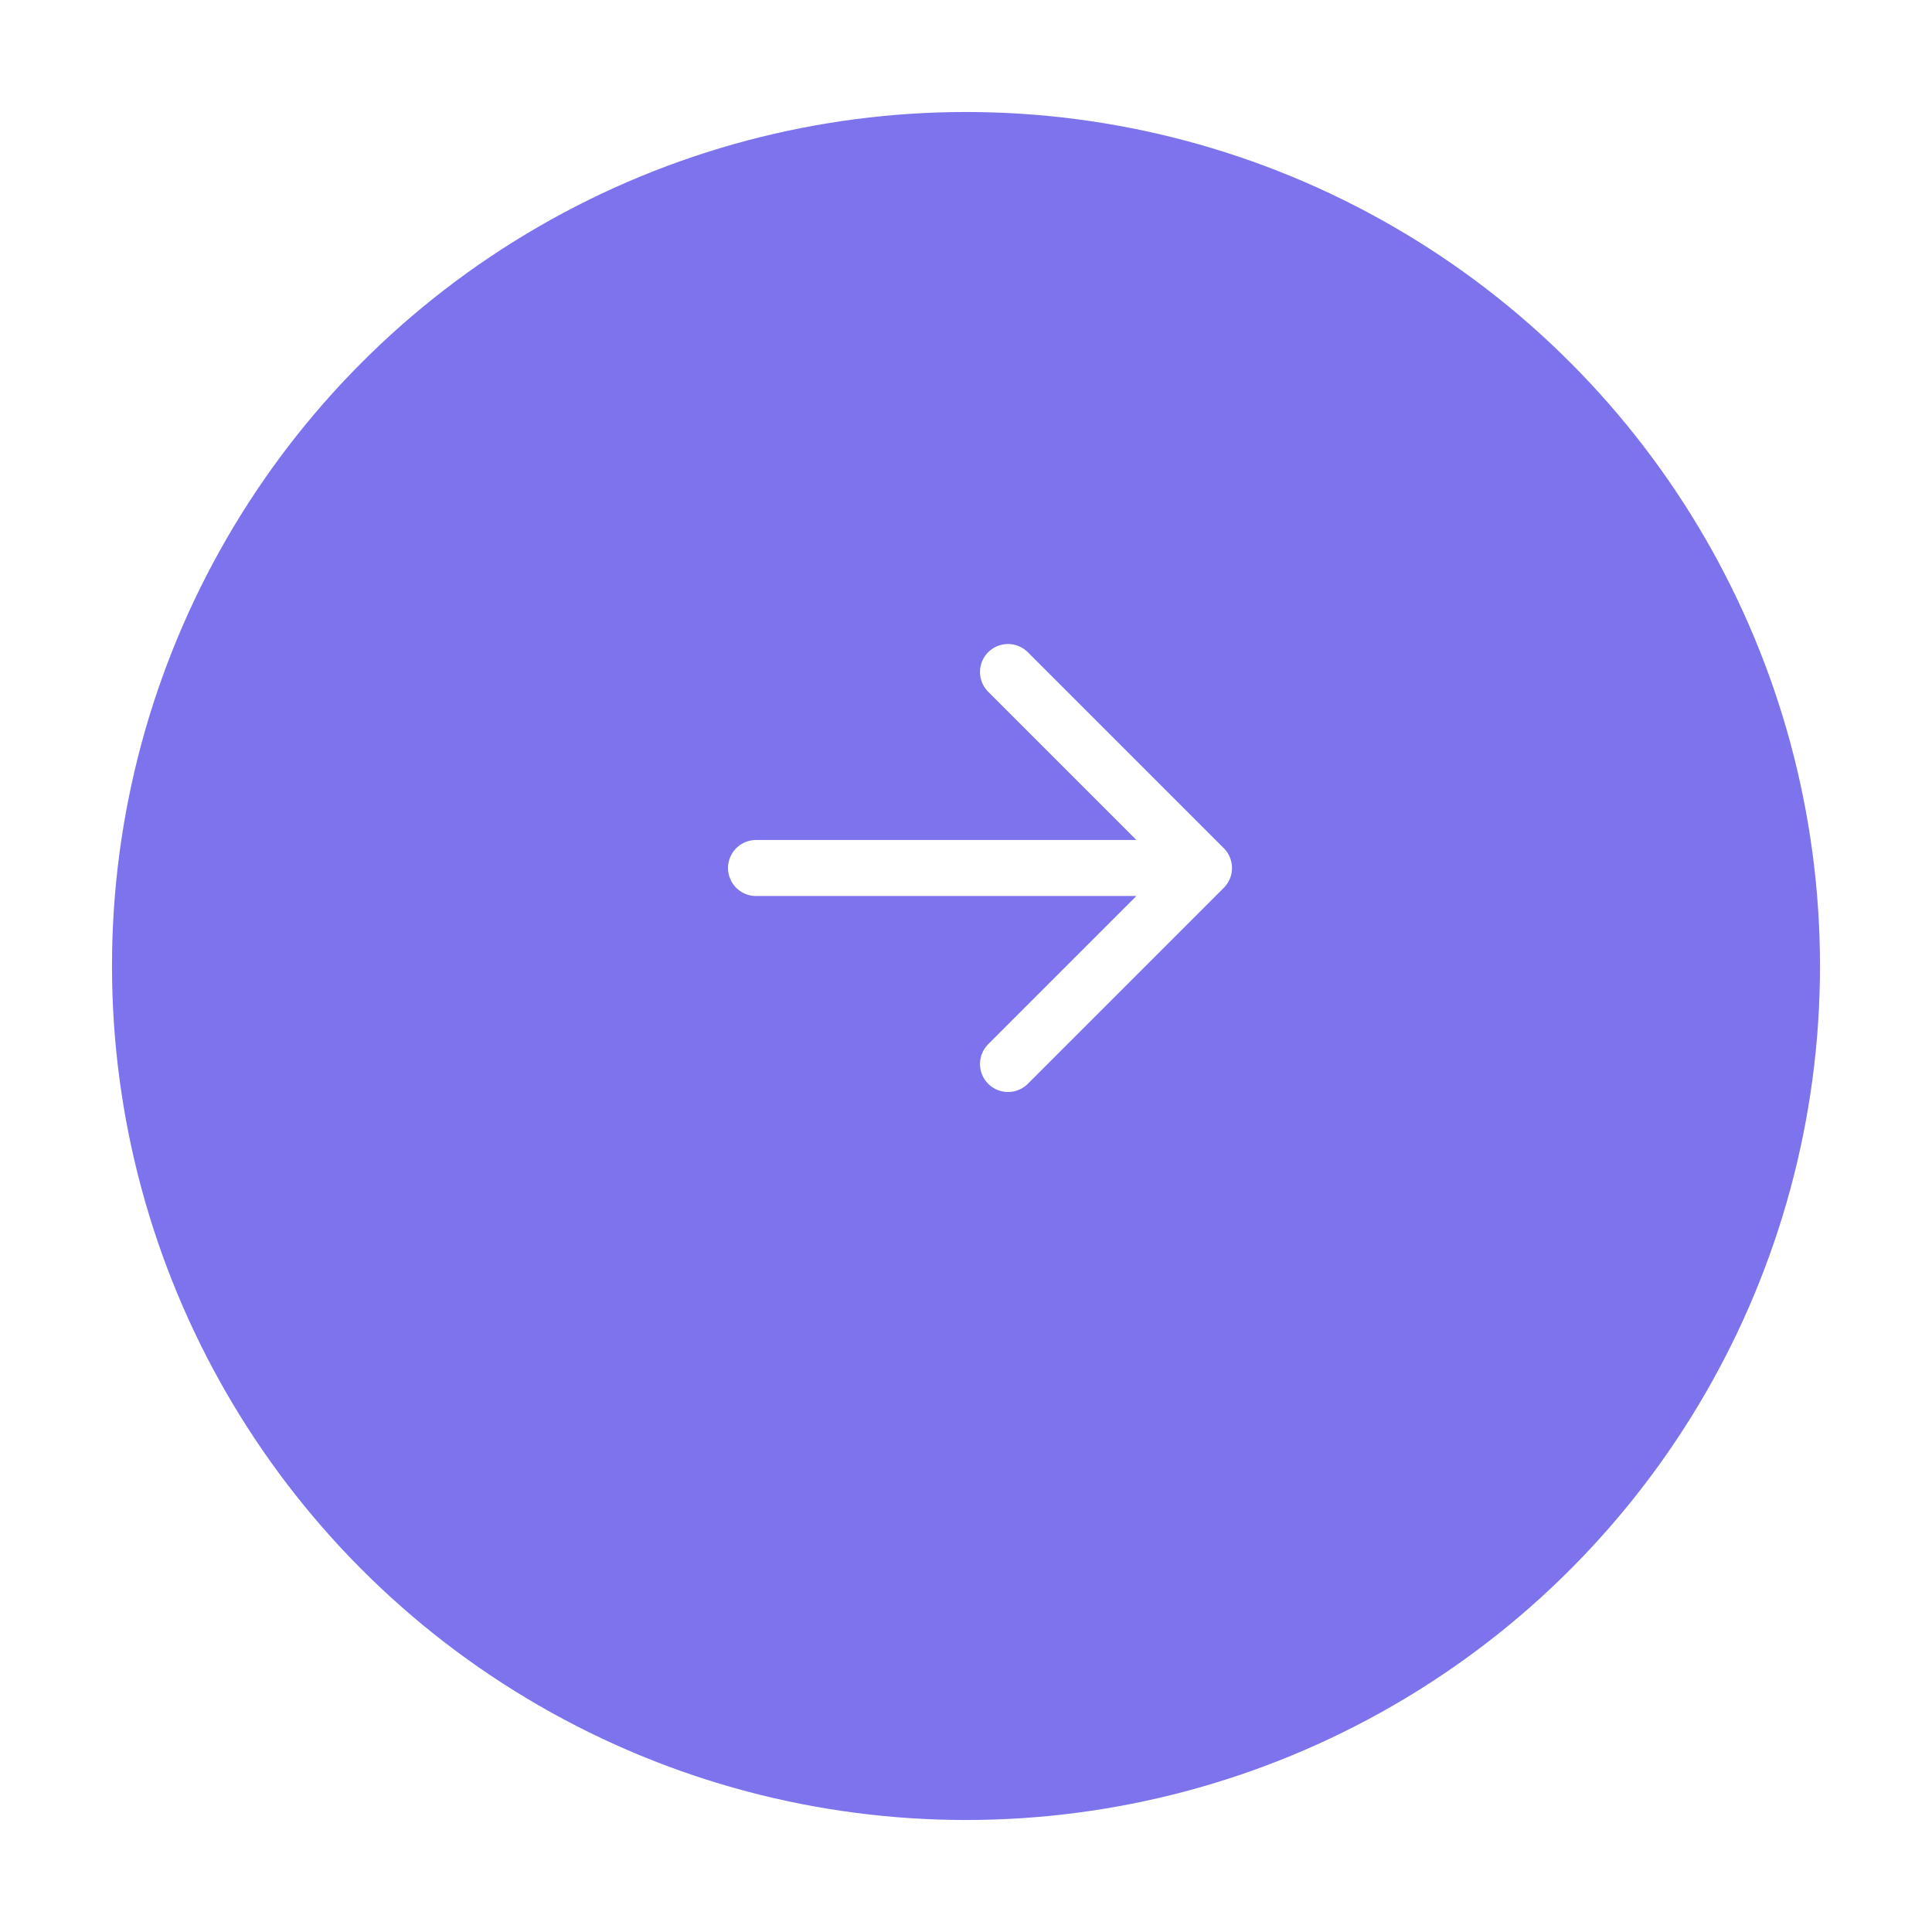 <svg width="69" height="69" viewBox="0 0 69 69" fill="none" xmlns="http://www.w3.org/2000/svg">
<g filter="url(#filter0_d_1104_80)">
<circle cx="34.5" cy="30.5" r="30.5" fill="#7D74ED"/>
</g>
<path d="M36 24L43 31L36 38M27 31H43H27Z" stroke="white" stroke-width="2" stroke-linecap="round" stroke-linejoin="round"/>
<defs>
<filter id="filter0_d_1104_80" x="0" y="0" width="69" height="69" filterUnits="userSpaceOnUse" color-interpolation-filters="sRGB">
<feFlood flood-opacity="0" result="BackgroundImageFix"/>
<feColorMatrix in="SourceAlpha" type="matrix" values="0 0 0 0 0 0 0 0 0 0 0 0 0 0 0 0 0 0 127 0" result="hardAlpha"/>
<feOffset dy="4"/>
<feGaussianBlur stdDeviation="2"/>
<feComposite in2="hardAlpha" operator="out"/>
<feColorMatrix type="matrix" values="0 0 0 0 0 0 0 0 0 0 0 0 0 0 0 0 0 0 0.25 0"/>
<feBlend mode="normal" in2="BackgroundImageFix" result="effect1_dropShadow_1104_80"/>
<feBlend mode="normal" in="SourceGraphic" in2="effect1_dropShadow_1104_80" result="shape"/>
</filter>
</defs>
</svg>
